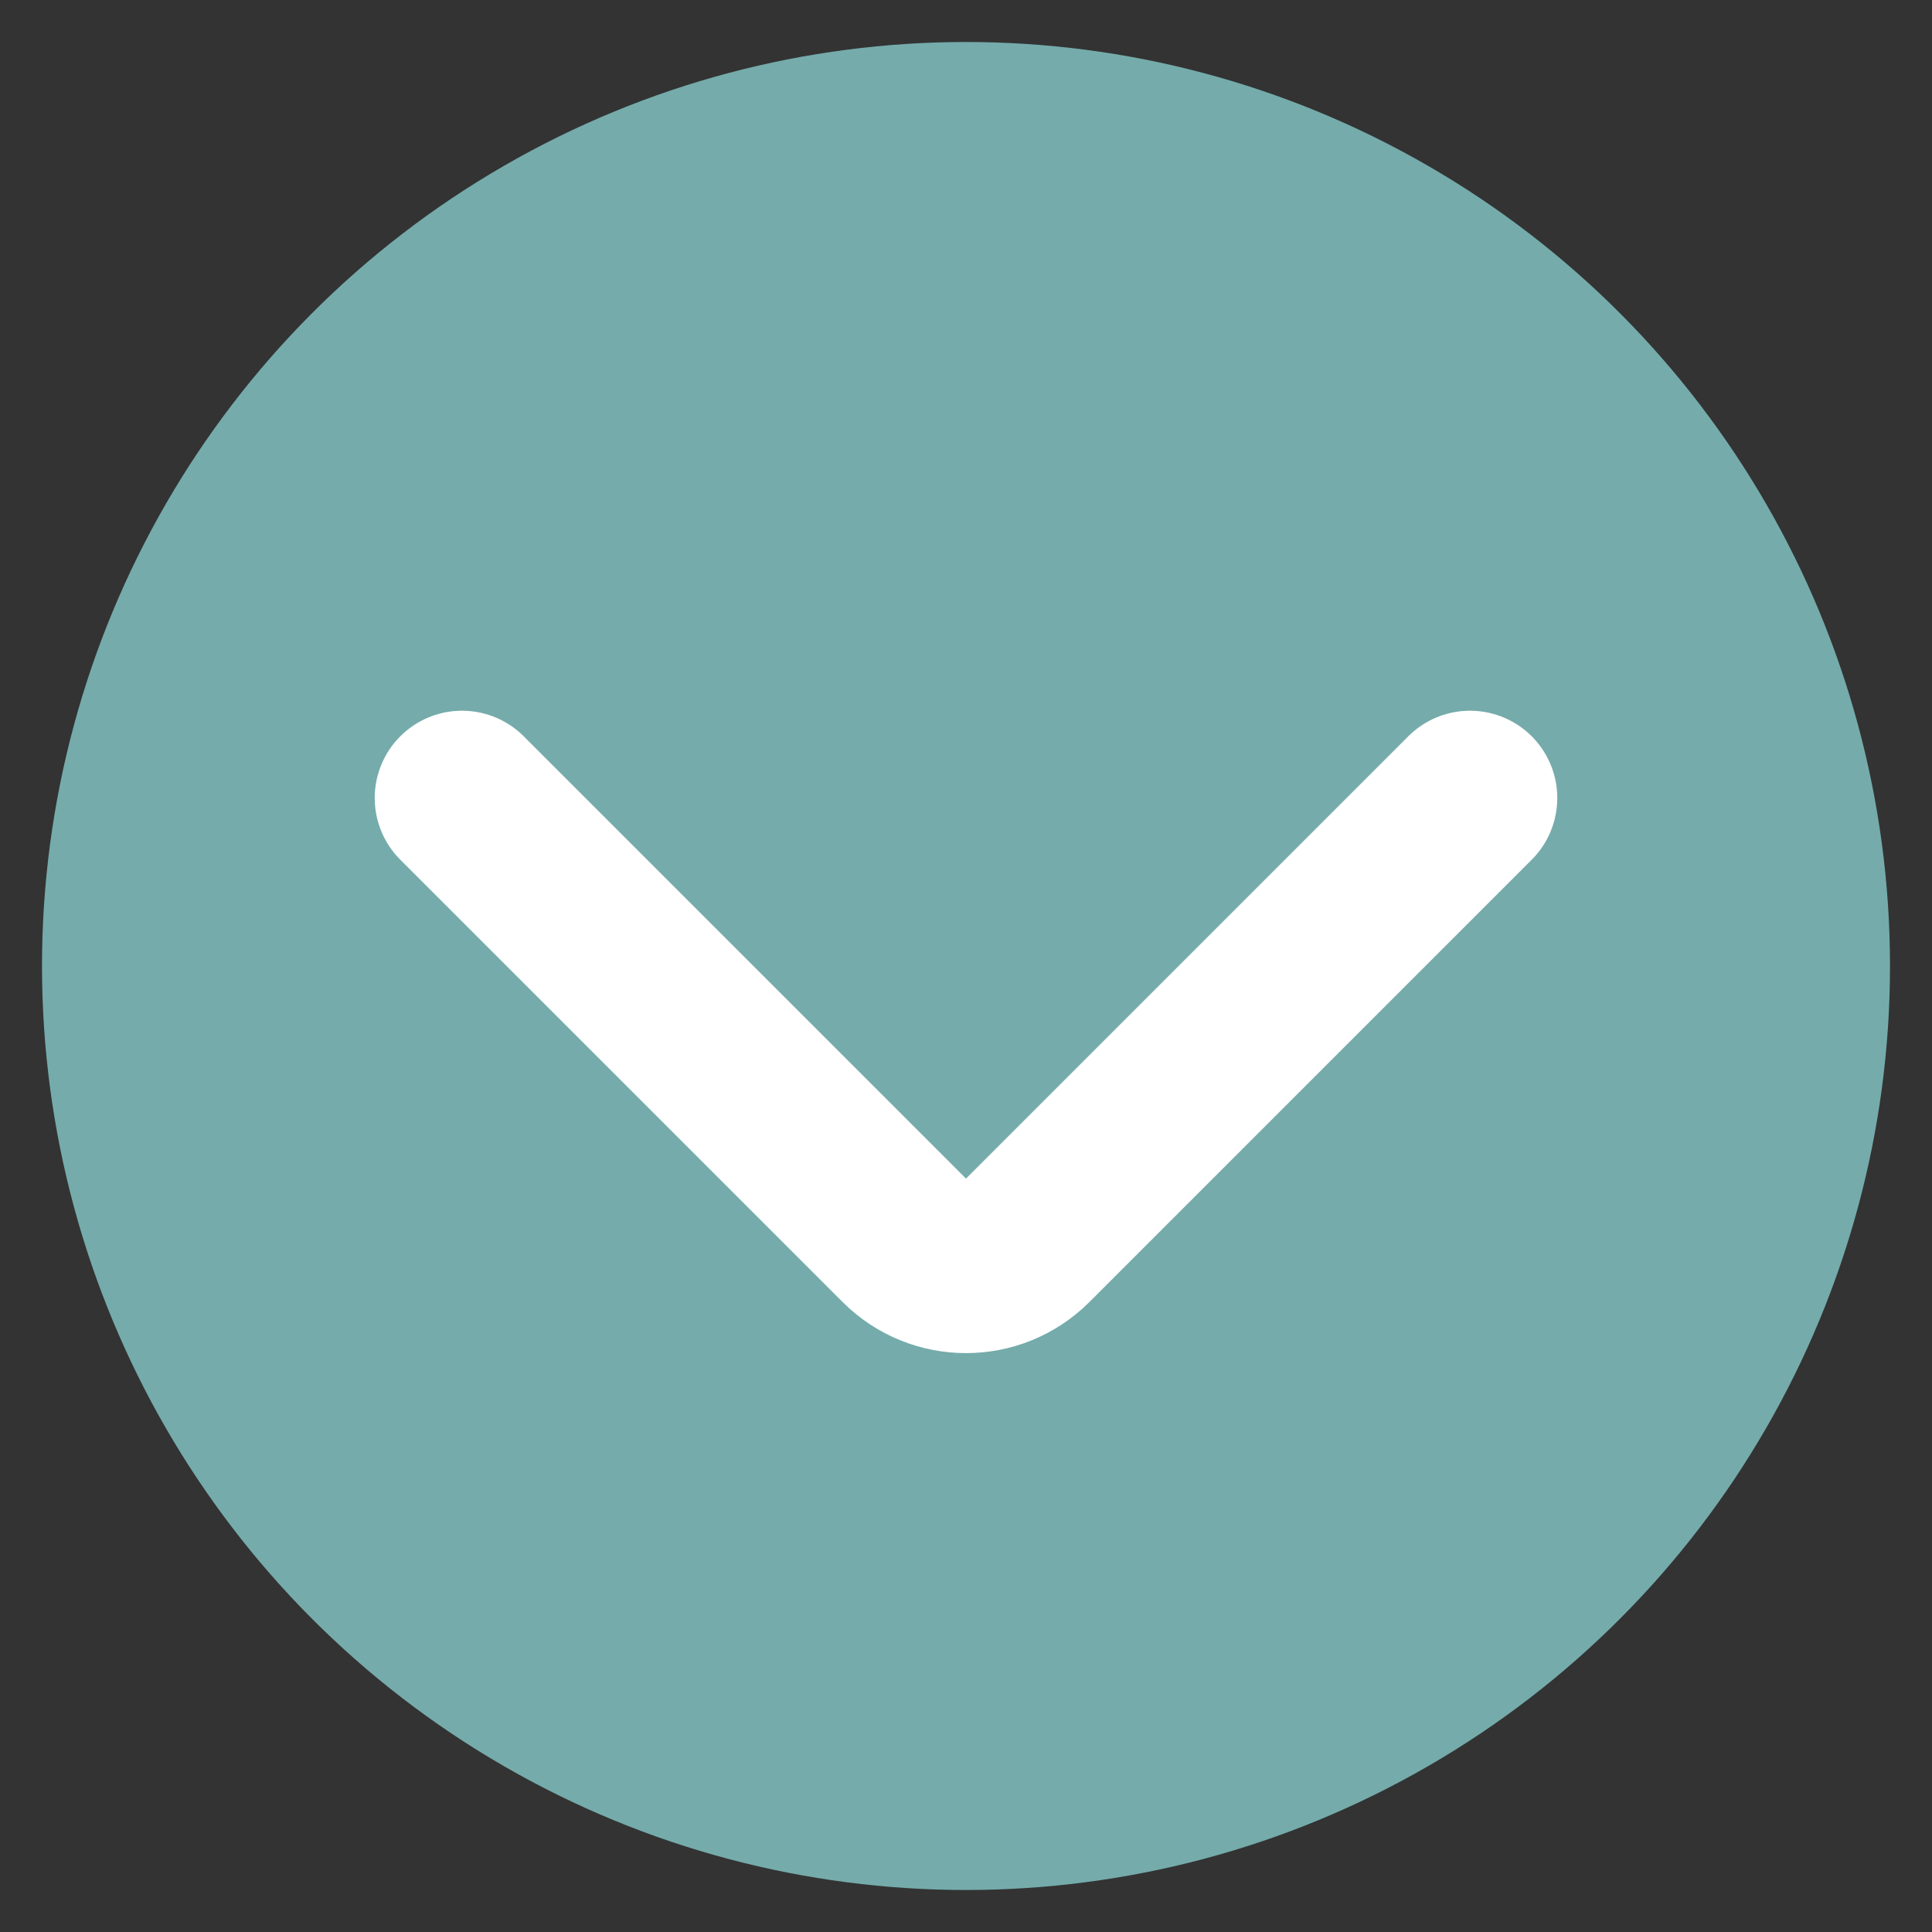 <svg width="23" height="23" viewBox="0 0 23 23" fill="none" xmlns="http://www.w3.org/2000/svg">
<rect x="0" y="0" width="23" height="23" fill="#333333" stroke="none"/>
<circle cx="11.5" cy="11.5" r="11" fill="#75ABAB"/>
<path d="M5.5 9.5L10.765 14.765C11.171 15.171 11.829 15.171 12.235 14.765L17.5 9.5" stroke="white" stroke-width="2.078" stroke-linecap="round"/>
</svg>
